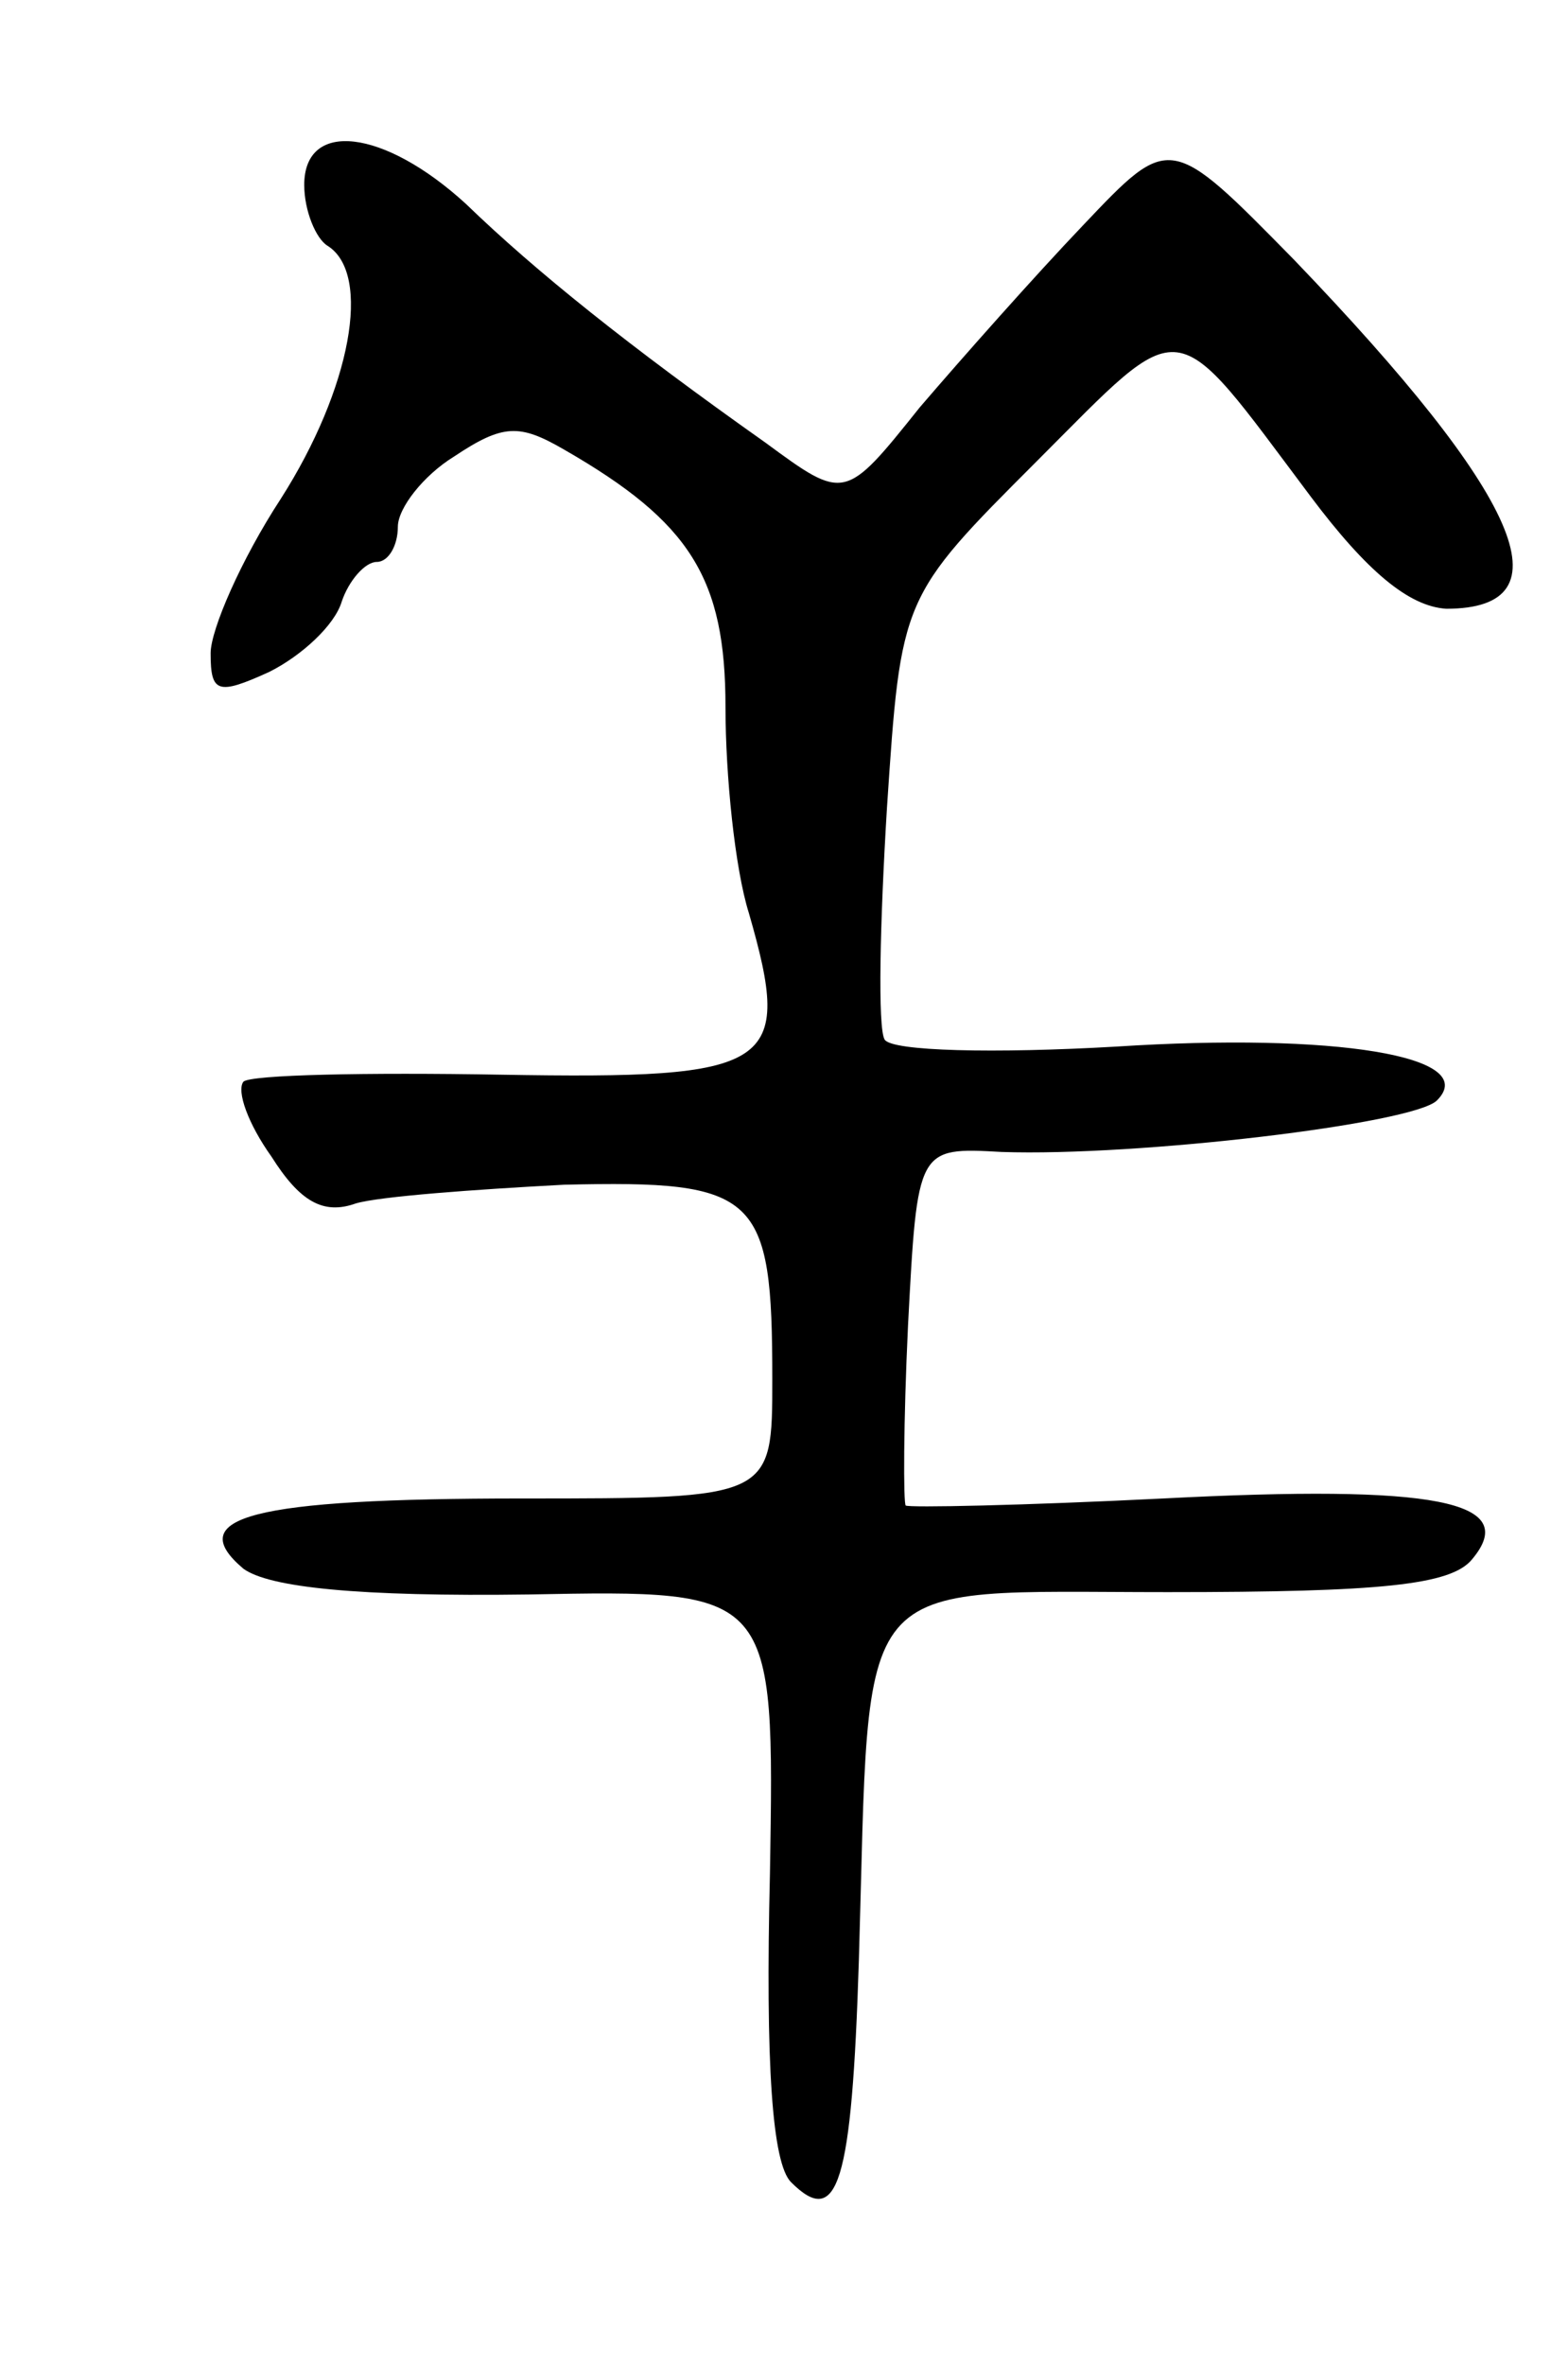 <svg version="1.0" xmlns="http://www.w3.org/2000/svg"
 width="67pt" height="101pt" viewBox="0 0 67 101"
 preserveAspectRatio="xMidYMid meet">
<g transform="translate(0,101) scale(0.1,-0.1)"
fill="#000000" stroke="none">
<path d="M130 931 c0 -11 5 -23 10 -26 19 -12 10 -61 -20 -108 -17 -26 -30
-56 -30 -66 0 -17 3 -18 25 -8 14 7 28 20 31 30 3 9 10 17 15 17 5 0 9 7 9 15
0 8 11 22 24 30 21 14 28 14 47 3 54 -31 69 -55 69 -110 0 -29 4 -69 10 -88
19 -66 11 -71 -106 -69 -57 1 -107 0 -110 -3 -3 -4 2 -18 12 -32 12 -19 22
-25 36 -20 10 3 51 6 89 8 83 2 89 -4 89 -83 0 -51 0 -51 -107 -51 -116 0
-145 -8 -119 -30 11 -8 49 -12 122 -11 105 2 105 2 103 -119 -2 -82 1 -124 9
-132 20 -20 26 -1 29 95 5 168 -5 157 132 157 91 0 121 3 130 14 21 25 -16 32
-132 26 -60 -3 -109 -4 -110 -3 -1 1 -1 35 1 77 4 76 4 76 40 74 58 -2 176 12
186 22 19 19 -44 29 -137 23 -52 -3 -96 -2 -99 3 -3 5 -2 50 1 99 6 90 6 90
64 148 64 64 57 65 117 -15 24 -32 42 -47 58 -48 53 0 32 48 -65 149 -53 54
-53 54 -90 15 -21 -22 -52 -57 -70 -78 -32 -40 -32 -40 -66 -15 -58 41 -98 73
-128 102 -35 32 -69 36 -69 8z"/>
</g>
</svg>
